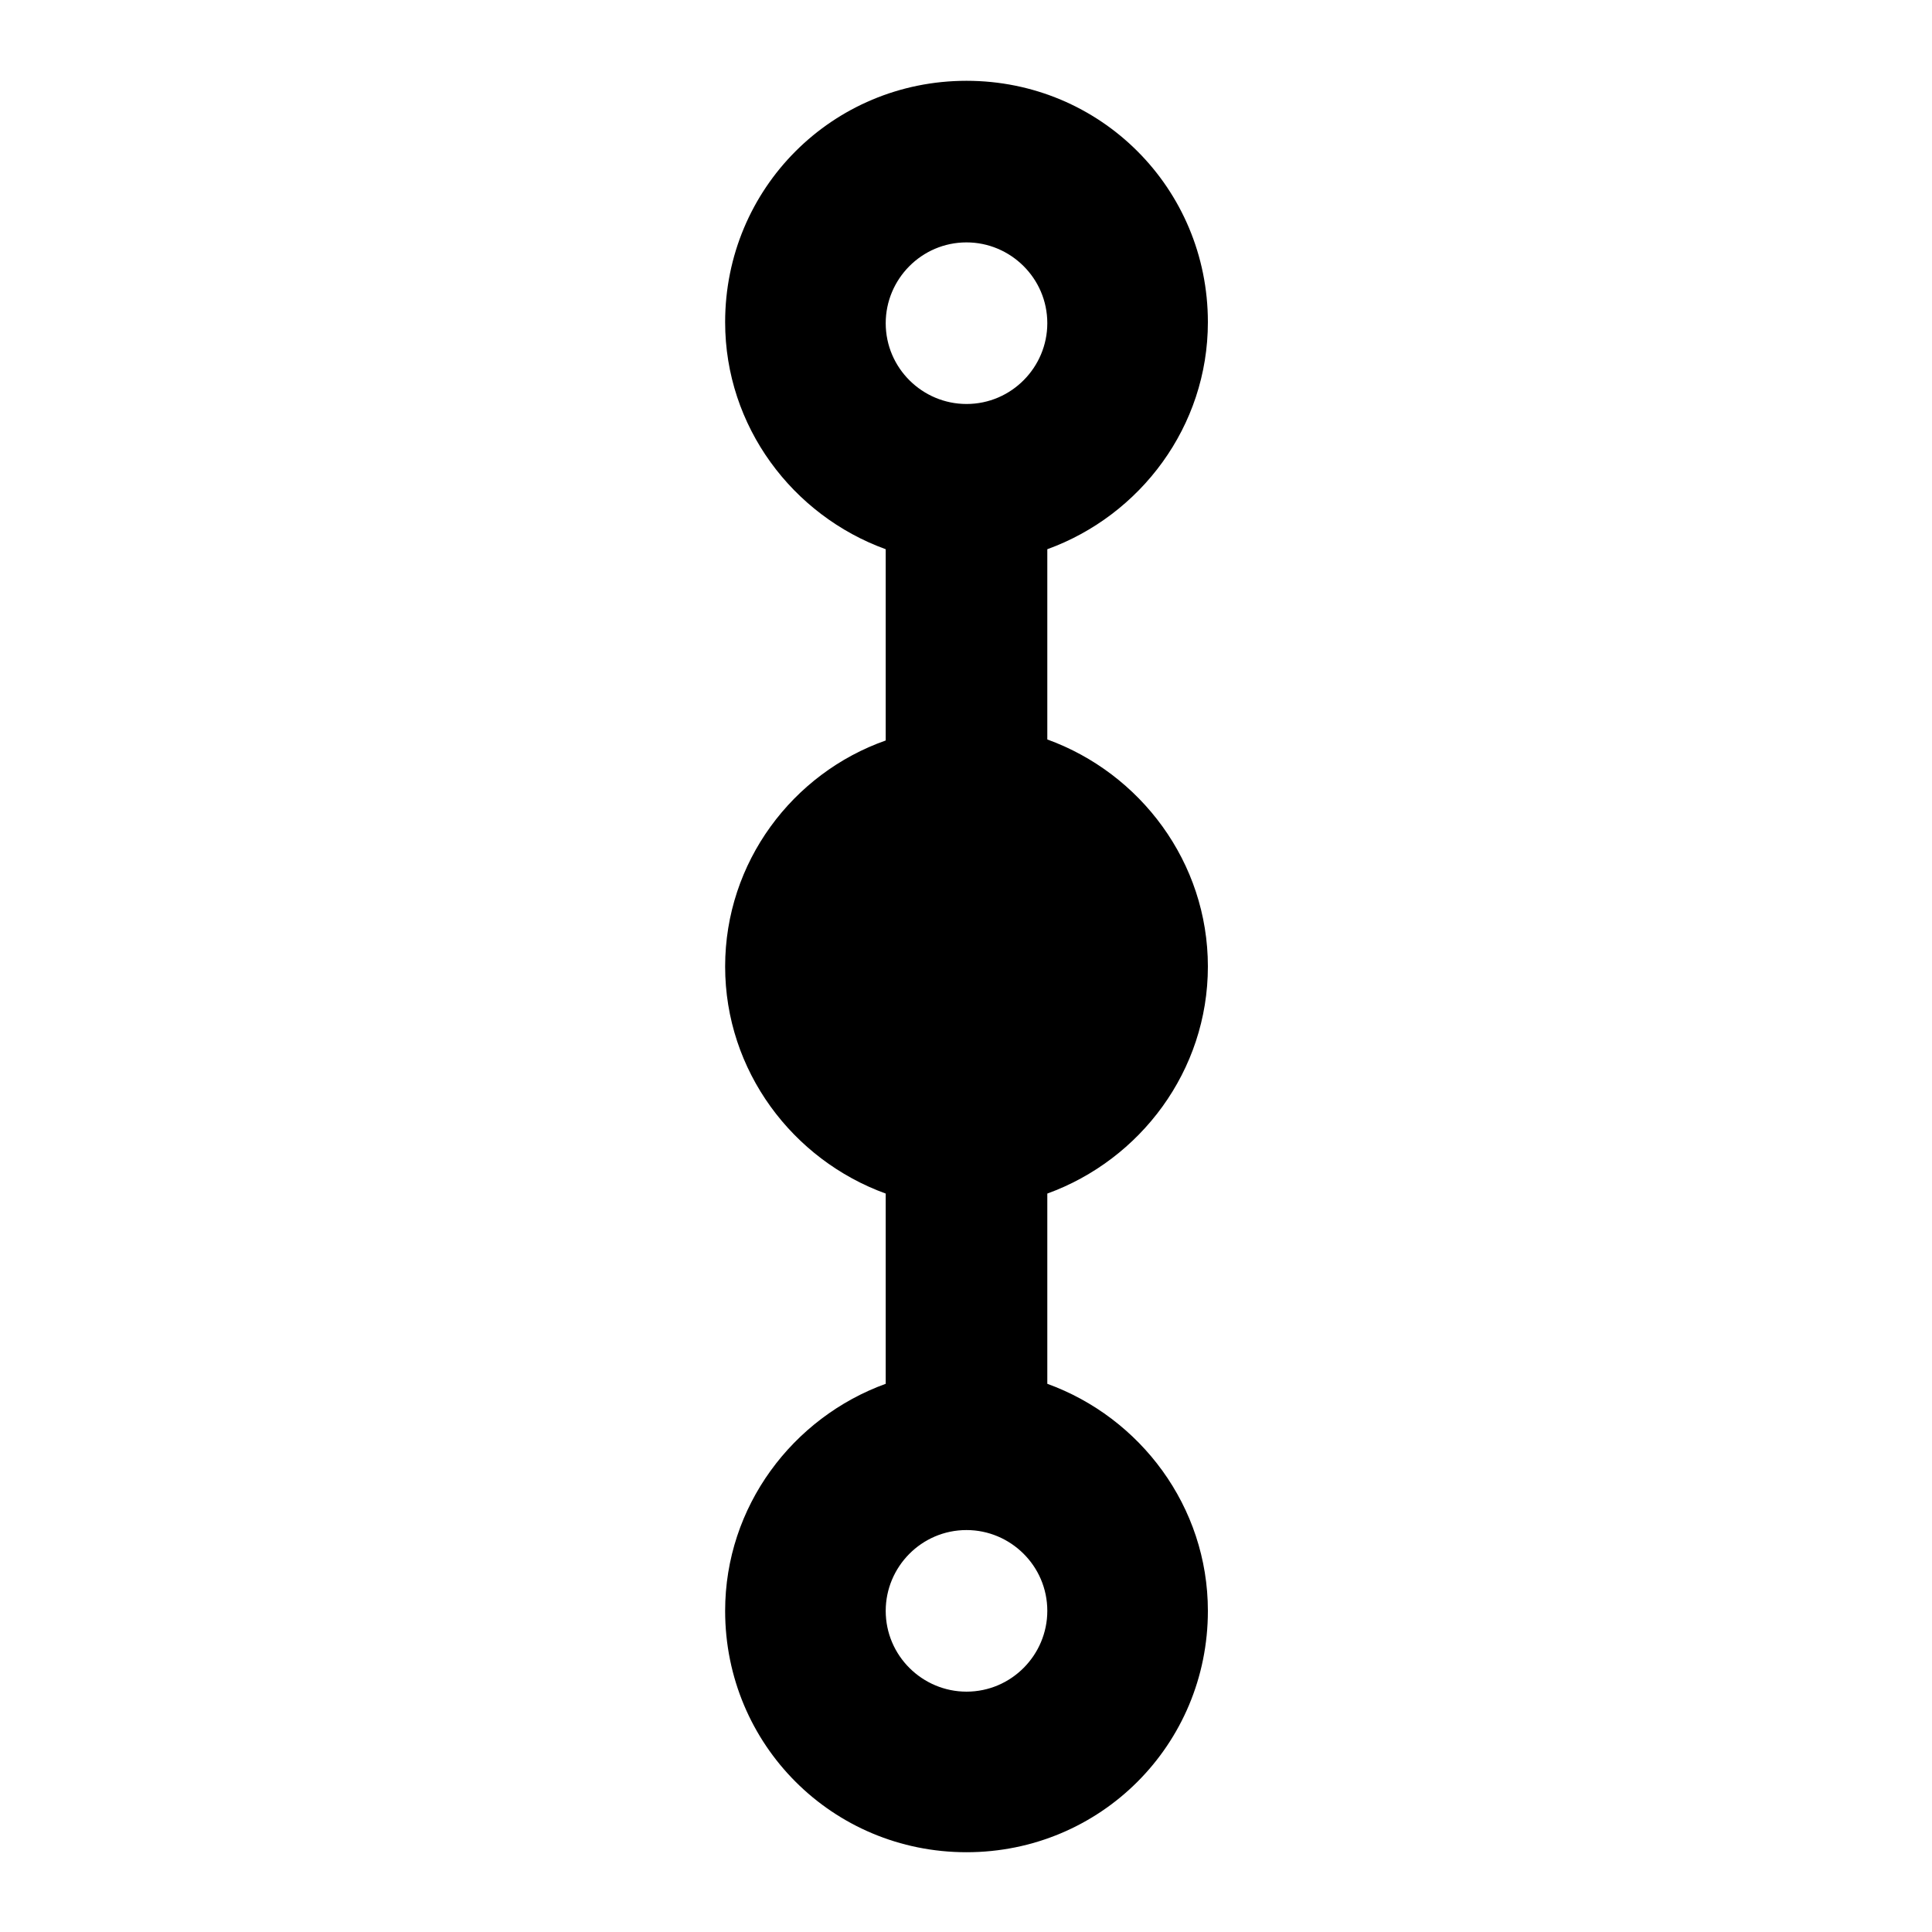 <?xml version="1.0" encoding="UTF-8"?>
<!DOCTYPE svg PUBLIC "-//W3C//DTD SVG 1.1//EN" "http://www.w3.org/Graphics/SVG/1.1/DTD/svg11.dtd">
<!-- Creator: CorelDRAW 2019 (64 Bit Versão de avaliação) -->
<svg xmlns="http://www.w3.org/2000/svg" xml:space="preserve" width="6.35mm" height="6.35mm" version="1.1" style="shape-rendering:geometricPrecision; text-rendering:geometricPrecision; image-rendering:optimizeQuality; fill-rule:evenodd; clip-rule:evenodd"
viewBox="0 0 18.89 18.89"
 xmlns:xlink="http://www.w3.org/1999/xlink">
 <defs>
  <style type="text/css">
   <![CDATA[
    .fil1 {fill:none}
    .fil0 {fill:black}
   ]]>
  </style>
 </defs>
 <g id="Camada_x0020_1">
  <g>
   <path class="fil0" d="M11.81 9.45c0,-1.02 -0.66,-1.89 -1.57,-2.22l0 -1.86c0.91,-0.33 1.57,-1.2 1.57,-2.22 0,-1.31 -1.05,-2.36 -2.36,-2.36 -1.31,0 -2.36,1.05 -2.36,2.36 0,1.02 0.66,1.89 1.57,2.22l0 1.87c-0.91,0.32 -1.57,1.19 -1.57,2.21 0,1.02 0.66,1.89 1.57,2.22l0 1.86c-0.91,0.33 -1.57,1.2 -1.57,2.22 0,1.31 1.05,2.36 2.36,2.36 1.31,0 2.36,-1.05 2.36,-2.36 0,-1.02 -0.66,-1.89 -1.57,-2.22l0 -1.86c0.91,-0.33 1.57,-1.2 1.57,-2.22l0 0zm-2.36 -7.08c0.43,0 0.79,0.35 0.79,0.79 0,0.43 -0.35,0.79 -0.79,0.79 -0.43,0 -0.79,-0.35 -0.79,-0.79 0,-0.43 0.35,-0.79 0.79,-0.79l0 0zm0 14.17c-0.43,0 -0.79,-0.35 -0.79,-0.79 0,-0.43 0.35,-0.79 0.79,-0.79 0.43,0 0.79,0.35 0.79,0.79 0,0.43 -0.35,0.79 -0.79,0.79z"/>
  </g>
  <rect class="fil1" width="18.89" height="18.89"/>
 </g>
</svg>
